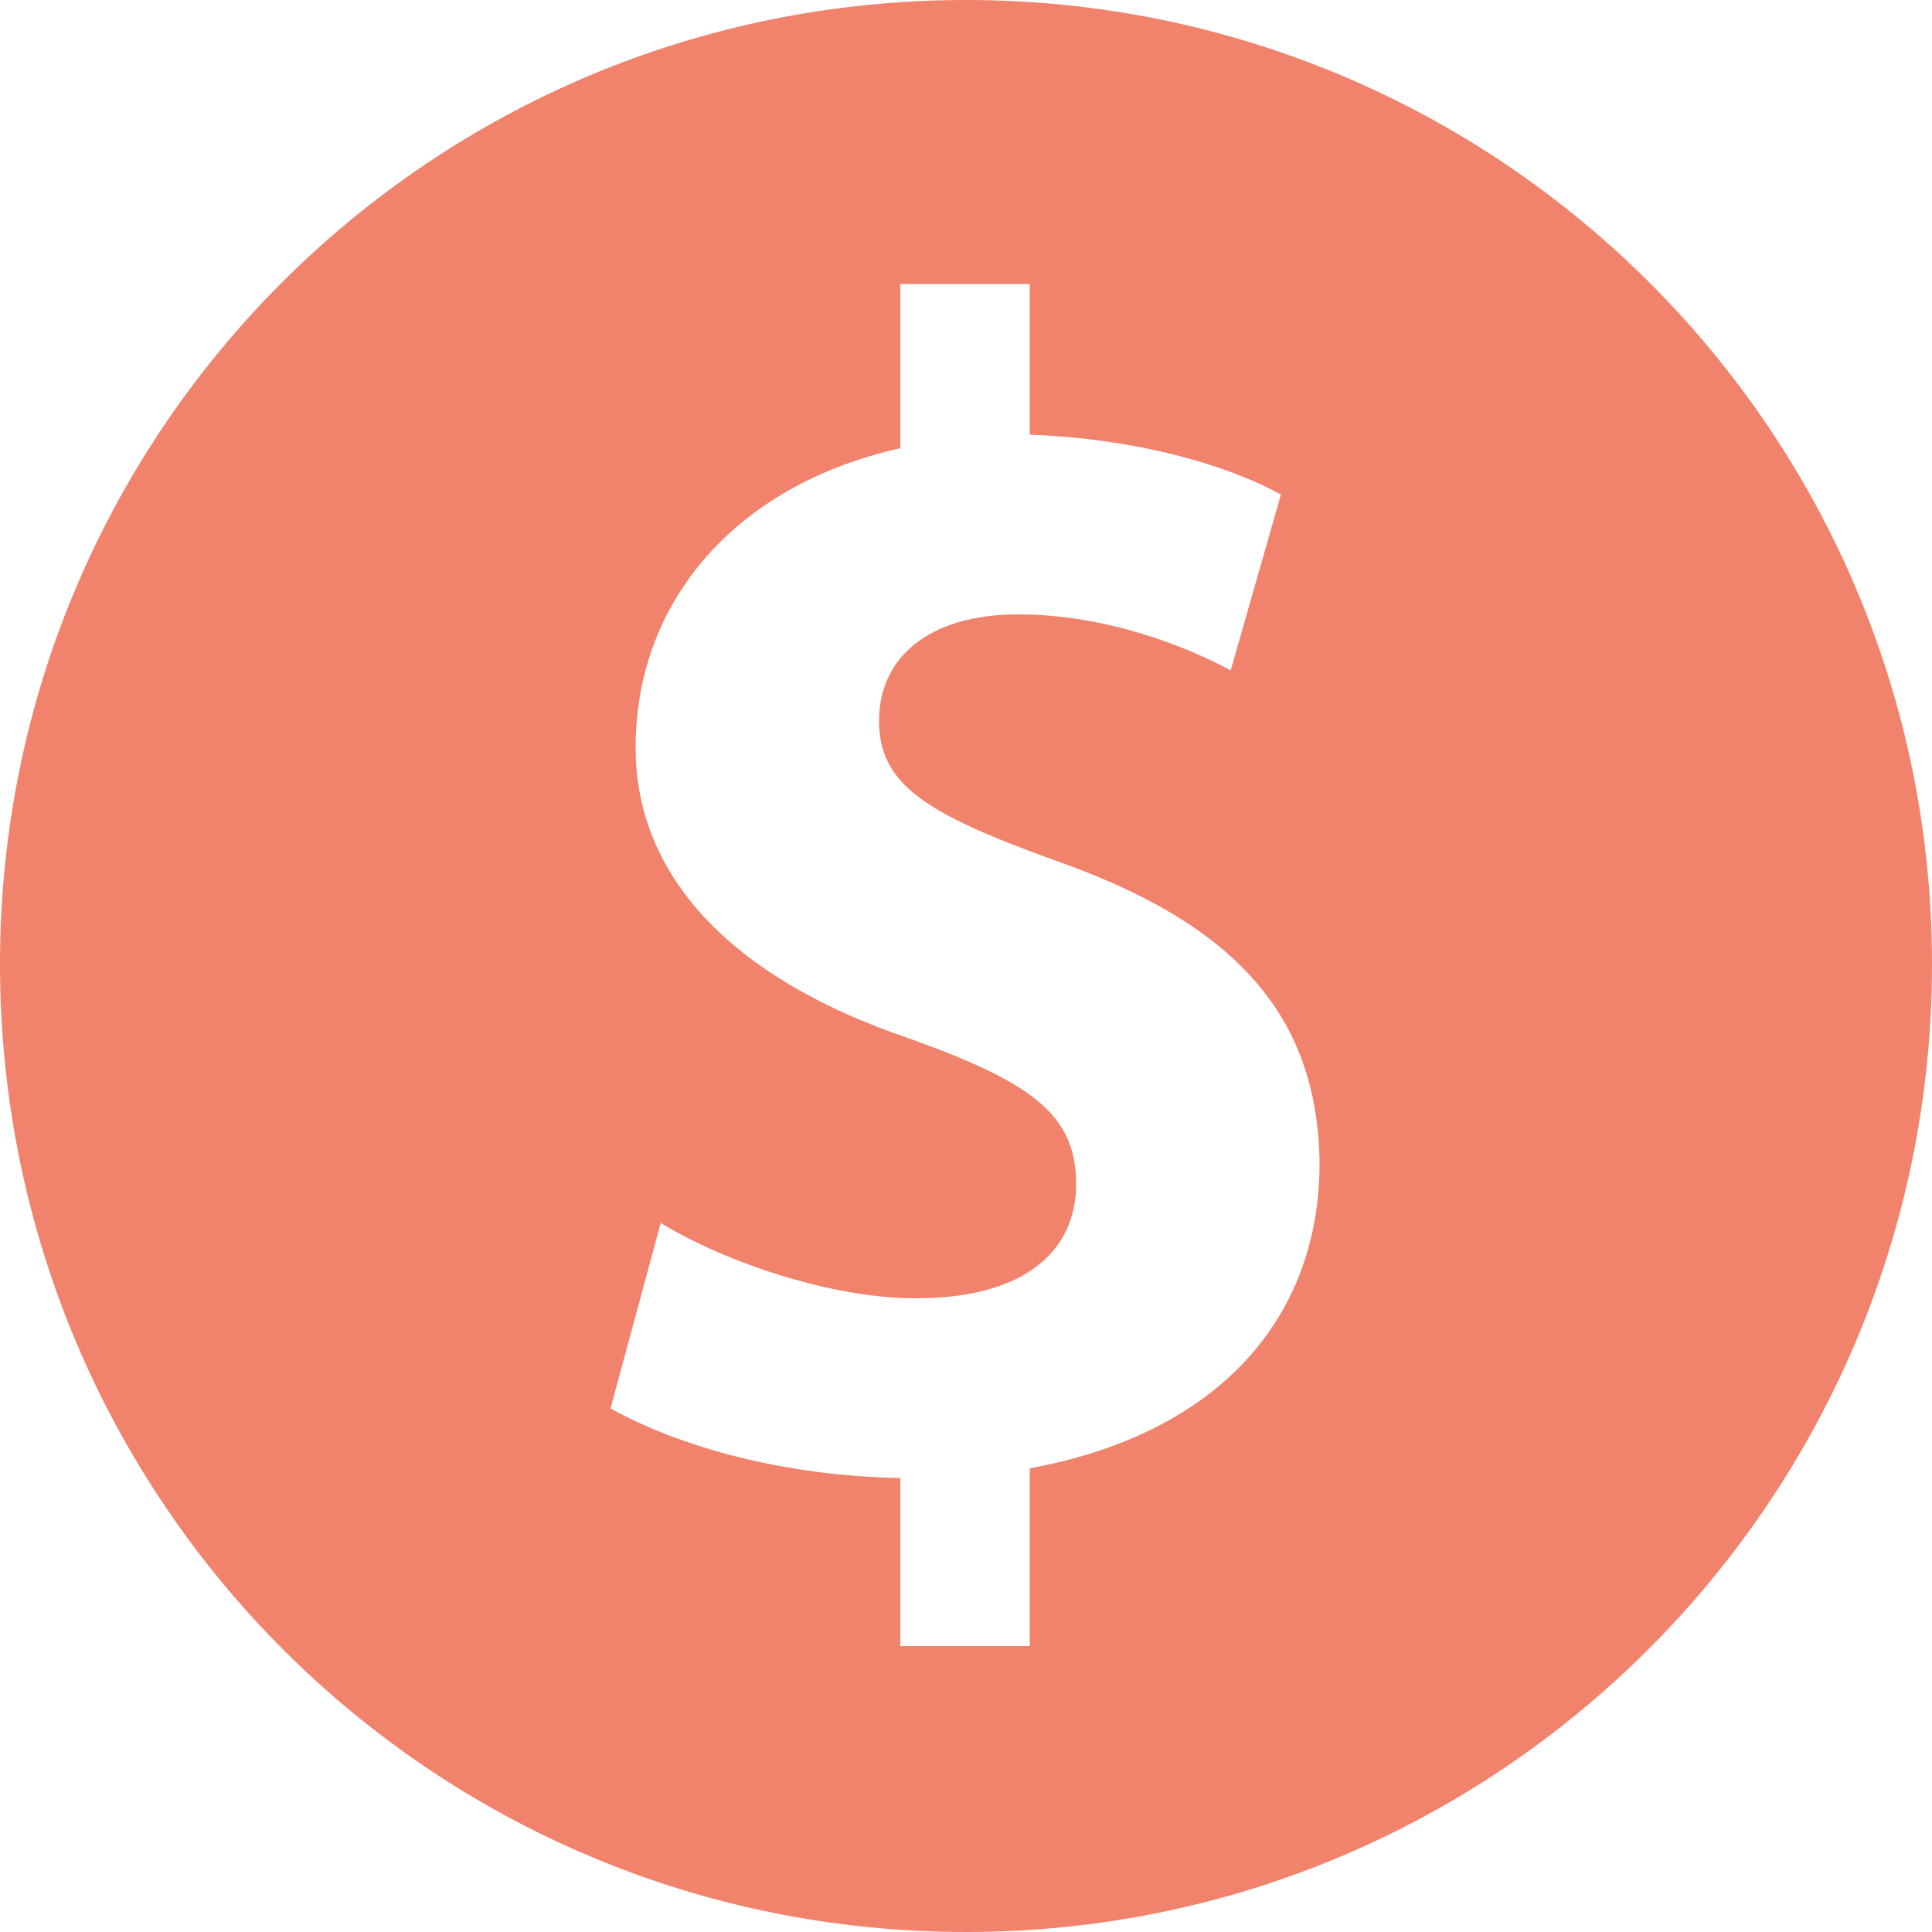 <?xml version="1.0" encoding="iso-8859-1"?>
<!DOCTYPE svg PUBLIC "-//W3C//DTD SVG 1.1 Basic//EN" "http://www.w3.org/Graphics/SVG/1.1/DTD/svg11-basic.dtd">
<svg version="1.1" baseProfile="basic"
   xmlns="http://www.w3.org/2000/svg" xmlns:xlink="http://www.w3.org/1999/xlink" x="0px" y="0px" width="64px" height="64px"
   viewBox="0 0 64 64" xml:space="preserve">
  <path transform="matrix(0.064,0,0,0.064,0,0)" stroke="none" style="fill:#F1836C" d="M 500 0 C 223 0 0 223 0 499 C 0 776 223 1000 500 1000 C 776 1000 1000 776 1000 499 C 1000 223 776 0 500 0 z M 533 760 L 533 852 L 466 852 L 466 765 C 406 764 352 749 316 729 L 342 633 C 371 651 427 672 474 672 C 531 672 557 647 557 613 C 557 578 536 561 472 538 C 371 504 329 448 329 387 C 329 311 381 251 466 232 L 466 147 L 533 147 L 533 225 C 587 227 634 240 663 256 L 637 347 C 615 335 573 318 527 318 C 480 318 455 341 455 373 C 455 406 479 421 545 445 C 640 478 682 526 683 602 C 683 682 631 742 533 760 z"/>
</svg>
